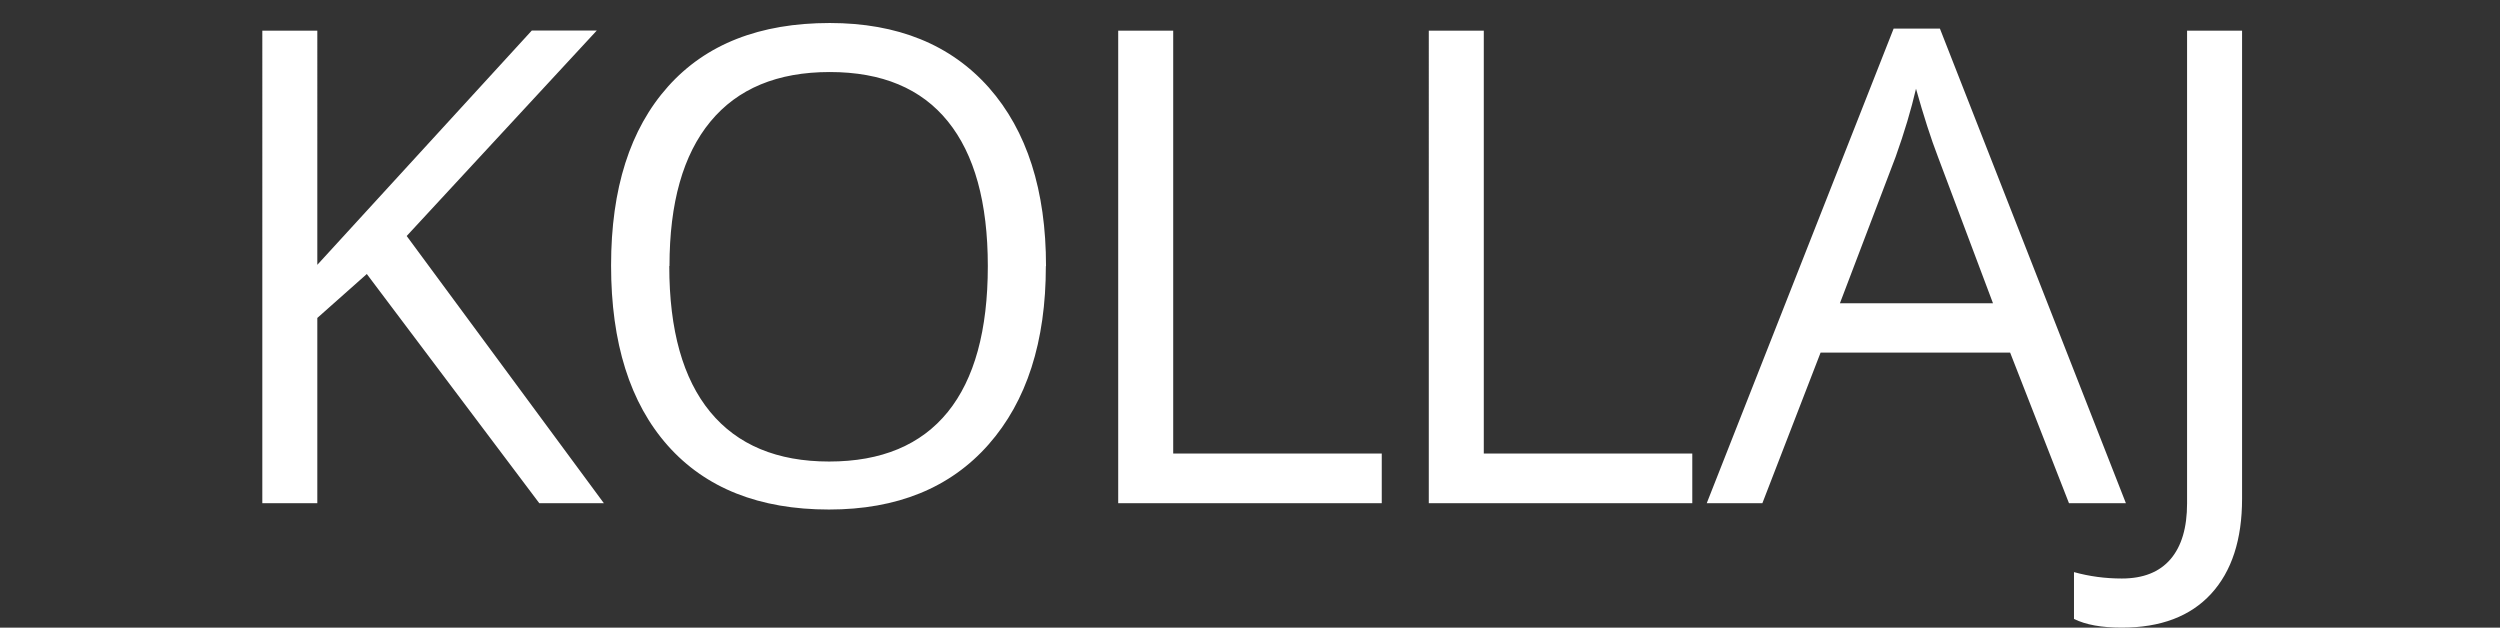 <svg xmlns="http://www.w3.org/2000/svg" viewBox="0 0 468.228 117.552" overflow="visible" zoomAndPan="disable"><rect x="0" y="0" width="468.228" height="117.552" fill="#333333" stroke="none"/><path fill="none" d="M0 0h468.23v117H0z"/><path fill="#FFFFFF" d="M113.1 94.24H101L68.7 51.32l-9.27 8.23v34.7h-10.3V5.75h10.3V49.6L99.6 5.72h12.17L76.17 44.2l36.94 50.06zm82.78-44.4c0 14.16-3.58 25.3-10.74 33.42S168 95.43 155.26 95.43c-13.04 0-23.1-4-30.18-11.96-7.08-7.97-10.63-19.23-10.63-33.76 0-14.4 3.56-25.55 10.66-33.5s17.2-11.9 30.3-11.9c12.7 0 22.65 4.05 29.8 12.1 7.14 8.1 10.7 19.24 10.7 33.44zm-70.53 0c0 12 2.56 21.1 7.66 27.3s12.55 9.3 22.28 9.3c9.8 0 17.2-3.1 22.22-9.28 5-6.18 7.5-15.3 7.5-27.32 0-11.92-2.5-20.95-7.48-27.1-4.98-6.17-12.35-9.25-22.12-9.25-9.8 0-17.26 3.1-22.37 9.3s-7.65 15.2-7.65 27.02zm84.08 44.4V5.74h10.3v79.2h39.06v9.3h-49.4zm58.17 0V5.74h10.3v79.2h39.05v9.3H267.6zm119.9 0l-11.02-28.2h-35.5l-10.9 28.2h-10.42l35-88.88h8.67l34.83 88.88H387.5zM373.27 56.8l-10.3-27.4c-1.34-3.48-2.7-7.74-4.12-12.78-.9 3.87-2.16 8.13-3.82 12.77L344.6 56.8h28.67z"/><path fill="#FFFFFF" d="M397.4 117.55c-3.8 0-6.78-.54-8.96-1.63v-8.77c2.87.8 5.86 1.2 8.96 1.2 4 0 7.04-1.2 9.12-3.62 2.07-2.42 3.1-5.9 3.1-10.47V5.74h10.3V93.4c0 7.67-1.93 13.6-5.8 17.82-3.88 4.22-9.45 6.33-16.72 6.33z"/></svg>
